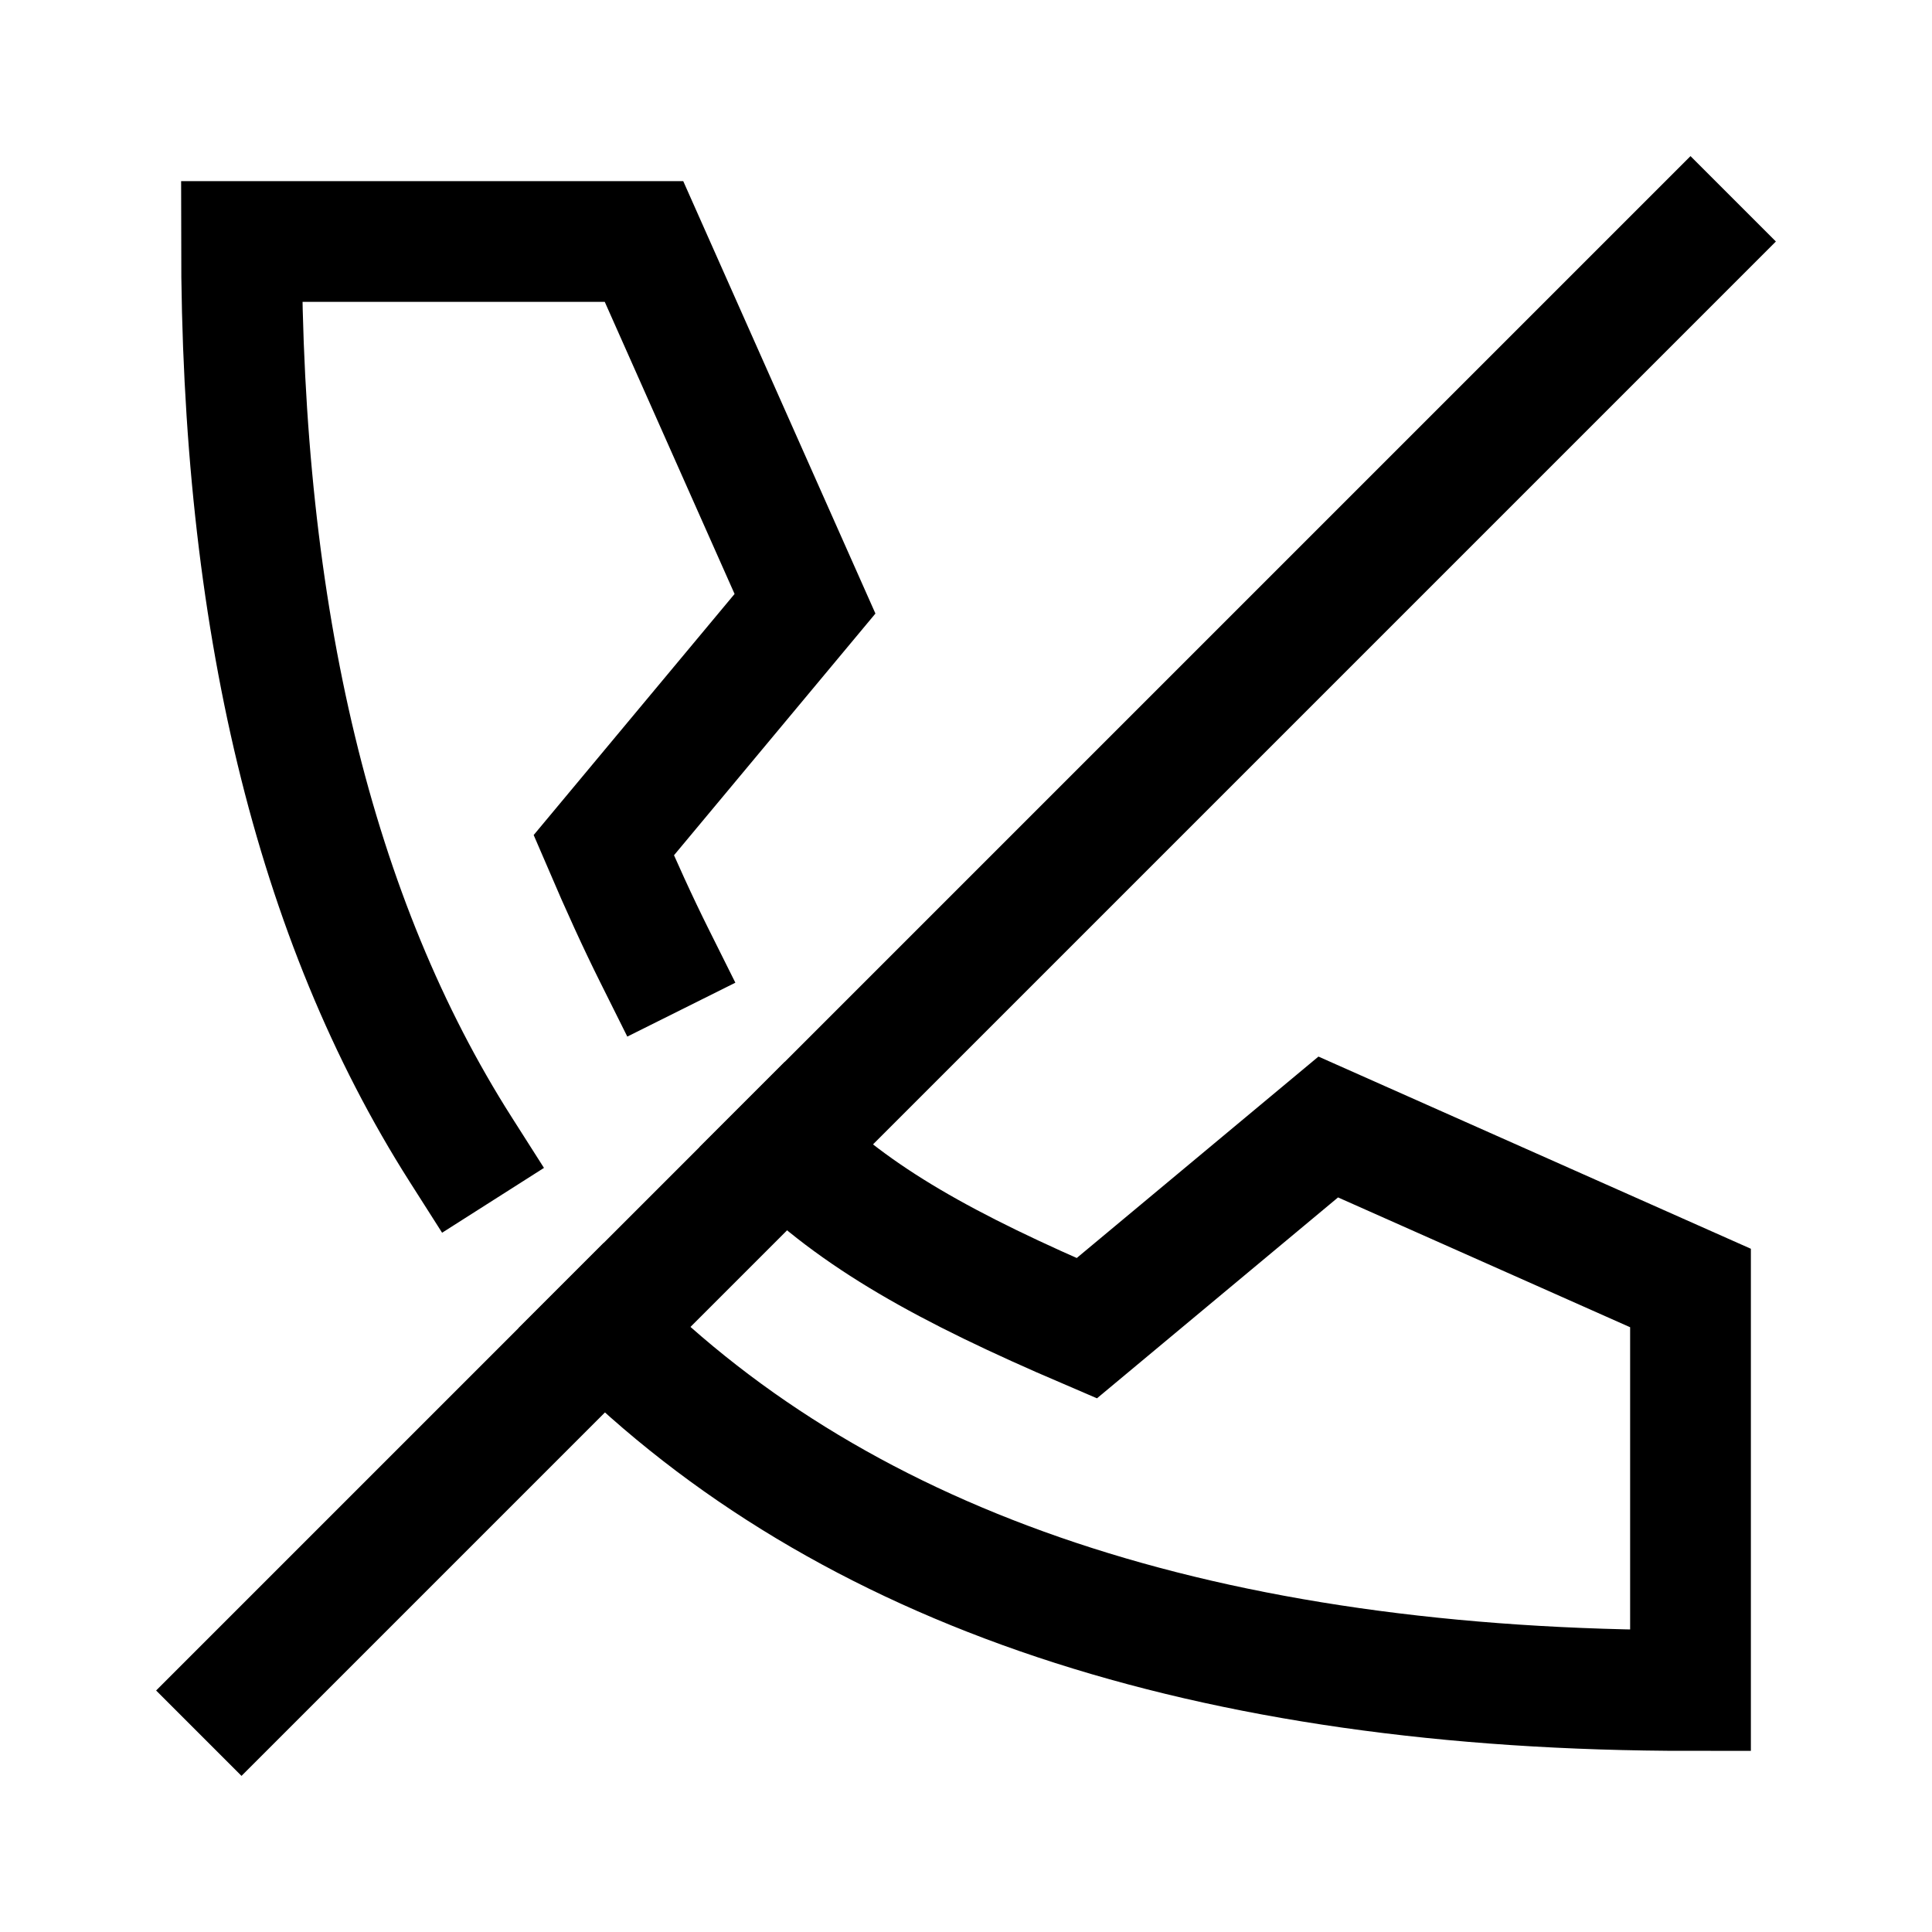 <svg width="24" height="24" viewBox="0 0 24 24" fill="none" xmlns="http://www.w3.org/2000/svg">
    <path d="M21 3L3 21" stroke="currentColor" stroke-width="1.5" stroke-linecap="square" stroke-linejoin="round"/>
    <path d="M8.129 11.871C7.924 11.46 7.717 11.006 7.5 10.5L10 7.5L8 3H3C3 7.667 3.907 11.426 5.722 14.278M7.5 16.5C10.5 19.5 15 21 21 21V16L16.5 14L13.5 16.5C11.75 15.75 10.625 15.125 9.75 14.25" stroke="currentColor" stroke-width="1.5" stroke-linecap="square"/>
</svg>
